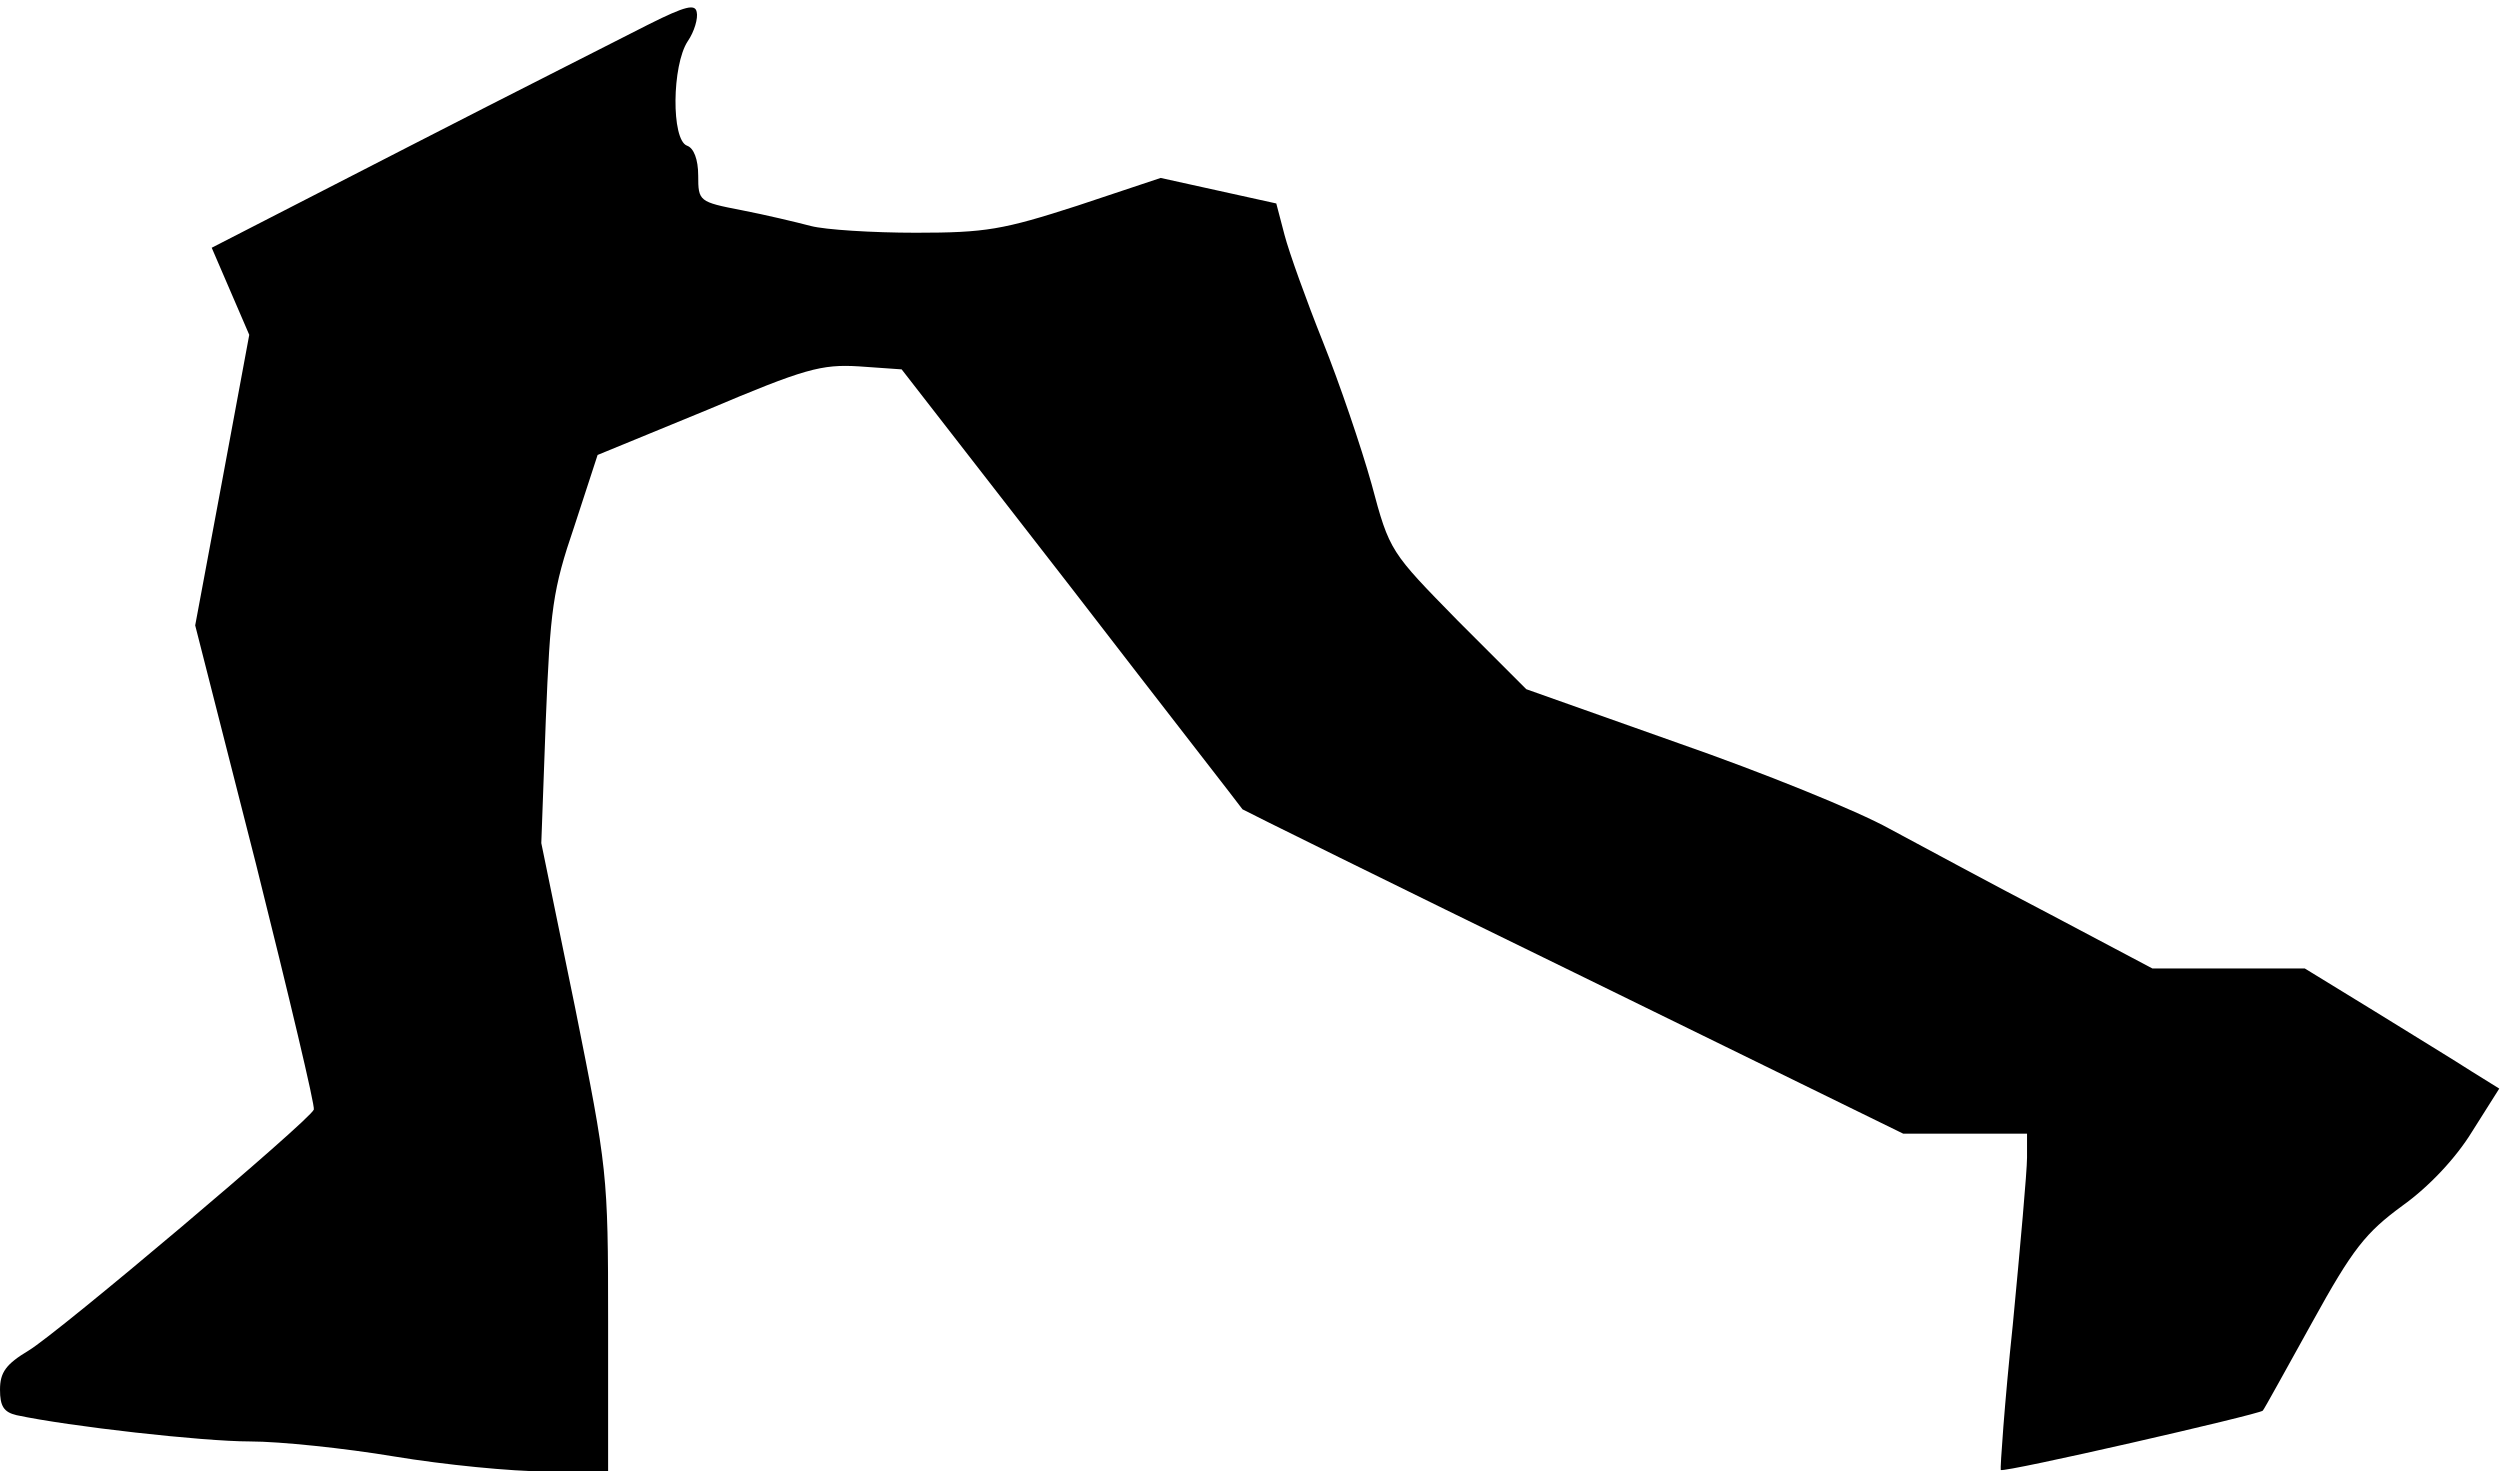 <?xml version="1.0" standalone="no"?>
<!DOCTYPE svg PUBLIC "-//W3C//DTD SVG 20010904//EN"
 "http://www.w3.org/TR/2001/REC-SVG-20010904/DTD/svg10.dtd">
<svg version="1.0" xmlns="http://www.w3.org/2000/svg"
 width="333pt" height="196pt" viewBox="0 0 333 196"
 preserveAspectRatio="xMidYMid meet">
<g transform="translate(0,196) scale(0.1,-0.1)"
fill="#000000" stroke="none">
<path fill="#000000" stroke="none" d="M865 1928 c-33 -17 -178 -90 -322 -164
l-261 -134 25 -58 25 -58 -36 -194 -36 -193 81 -318 c44 -176 79 -323 77 -327
-5 -14 -340 -297 -380 -321 -30 -18 -38 -29 -38 -52 0 -22 5 -30 22 -34 70
-15 248 -35 311 -35 40 0 126 -9 192 -20 66 -11 157 -20 203 -20 l82 0 0 200
c0 197 -1 203 -44 418 l-45 219 6 164 c6 148 9 173 38 258 l31 95 146 60 c130
55 152 61 202 58 l57 -4 226 -291 c124 -161 227 -293 228 -295 1 -1 199 -99
441 -217 l439 -215 83 0 82 0 0 -32 c0 -18 -9 -118 -19 -223 -11 -104 -17
-192 -16 -193 4 -4 344 74 349 79 2 2 31 55 66 118 54 98 71 119 120 155 35
25 71 63 93 99 l36 57 -37 23 c-20 13 -79 49 -129 80 l-93 57 -101 0 -102 0
-136 72 c-75 39 -171 91 -214 114 -43 24 -169 75 -281 114 l-203 72 -91 91
c-90 92 -91 92 -115 182 -14 50 -43 135 -65 190 -22 55 -45 119 -51 142 l-11
42 -77 17 -77 17 -111 -37 c-99 -32 -122 -36 -215 -36 -58 0 -121 4 -140 9
-19 5 -61 15 -92 21 -57 11 -58 12 -58 46 0 22 -6 37 -15 40 -21 8 -20 107 1
139 9 13 14 31 12 39 -2 11 -15 8 -63 -16z"/>
</g>
</svg>
